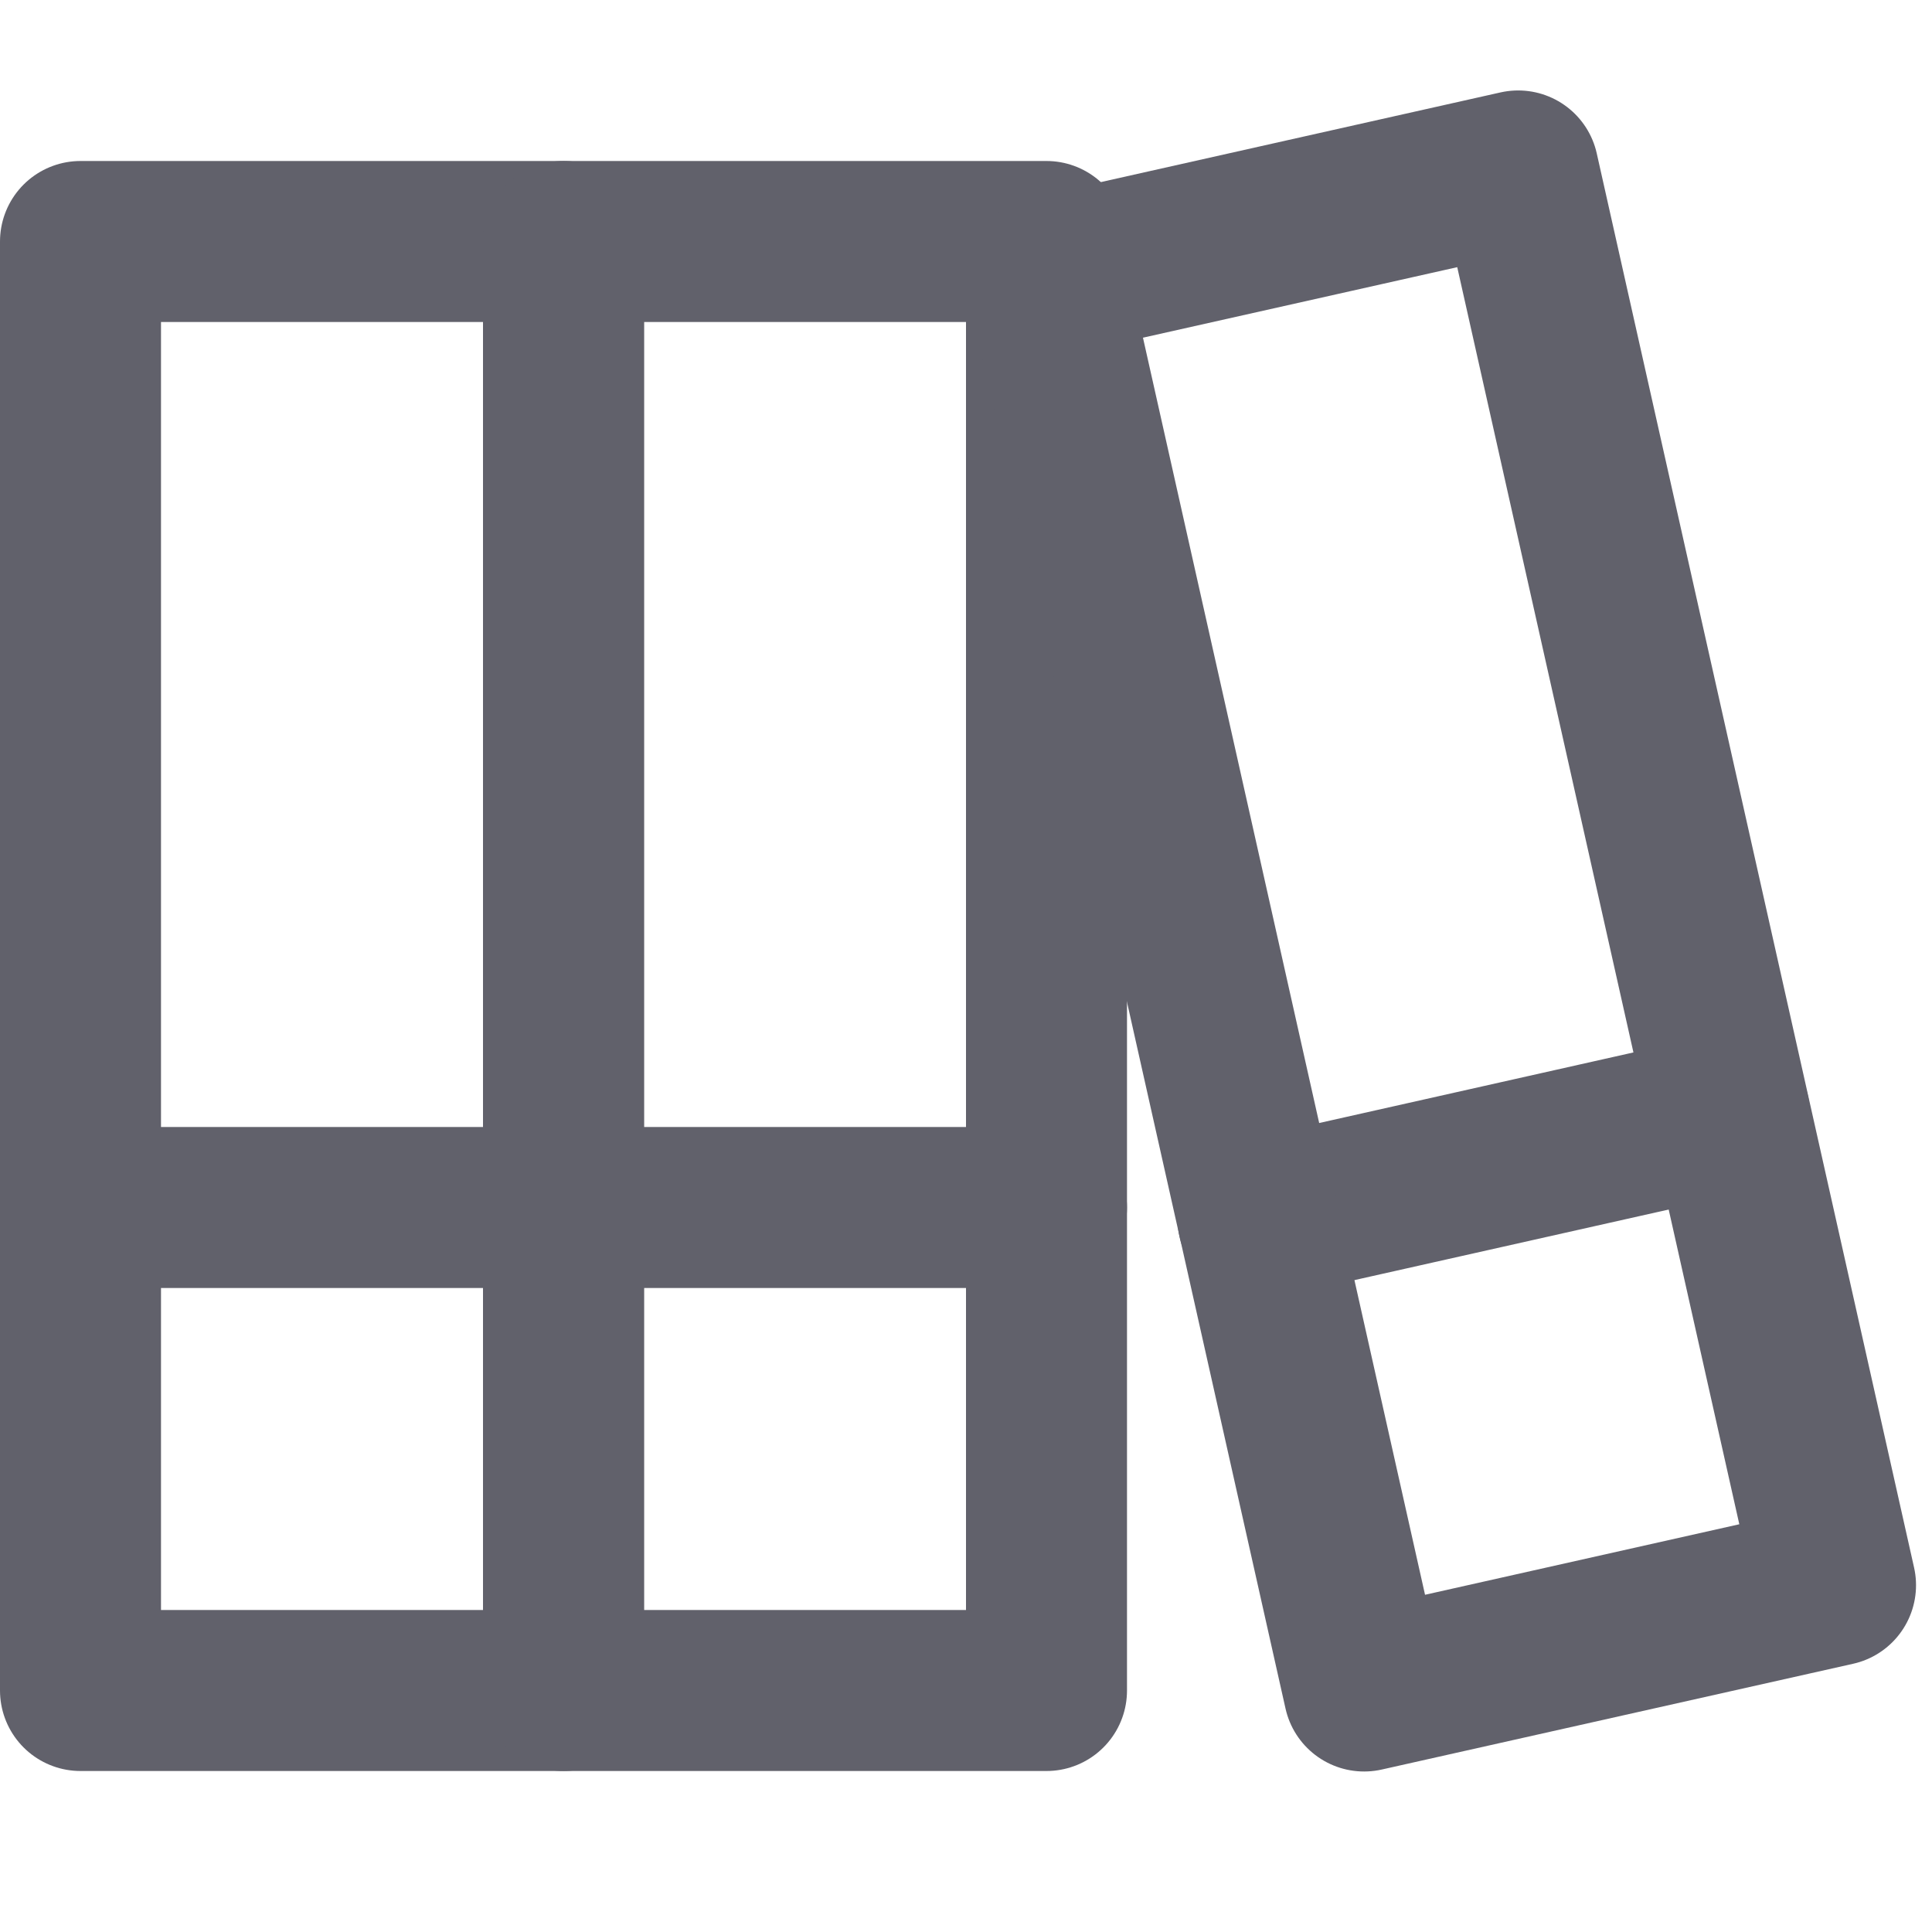 <svg xmlns="http://www.w3.org/2000/svg" height="24" width="24" viewBox="0 0 24 24"><title>books</title><g stroke-linecap="round" fill="#61616b" stroke-linejoin="round" class="nc-icon-wrapper"><line data-color="color-2" fill="none" stroke="#61616b" stroke-width="2" x1="1" y1="15" x2="7" y2="15"></line> <line data-color="color-2" fill="none" stroke="#61616b" stroke-width="2" x1="7" y1="15" x2="13" y2="15"></line> <rect x="1" y="3" fill="none" stroke="#61616b" stroke-width="2" width="6" height="18"></rect> <rect x="7" y="3" fill="none" stroke="#61616b" stroke-width="2" width="6" height="18"></rect> <line data-color="color-2" fill="none" stroke="#61616b" stroke-width="2" x1="15.628" y1="15.146" x2="21.483" y2="13.831"></line> <rect x="14.898" y="2.561" transform="matrix(0.976 -0.219 0.219 0.976 -2.098 4.201)" fill="none" stroke="#61616b" stroke-width="2" width="6" height="18"></rect></g></svg>